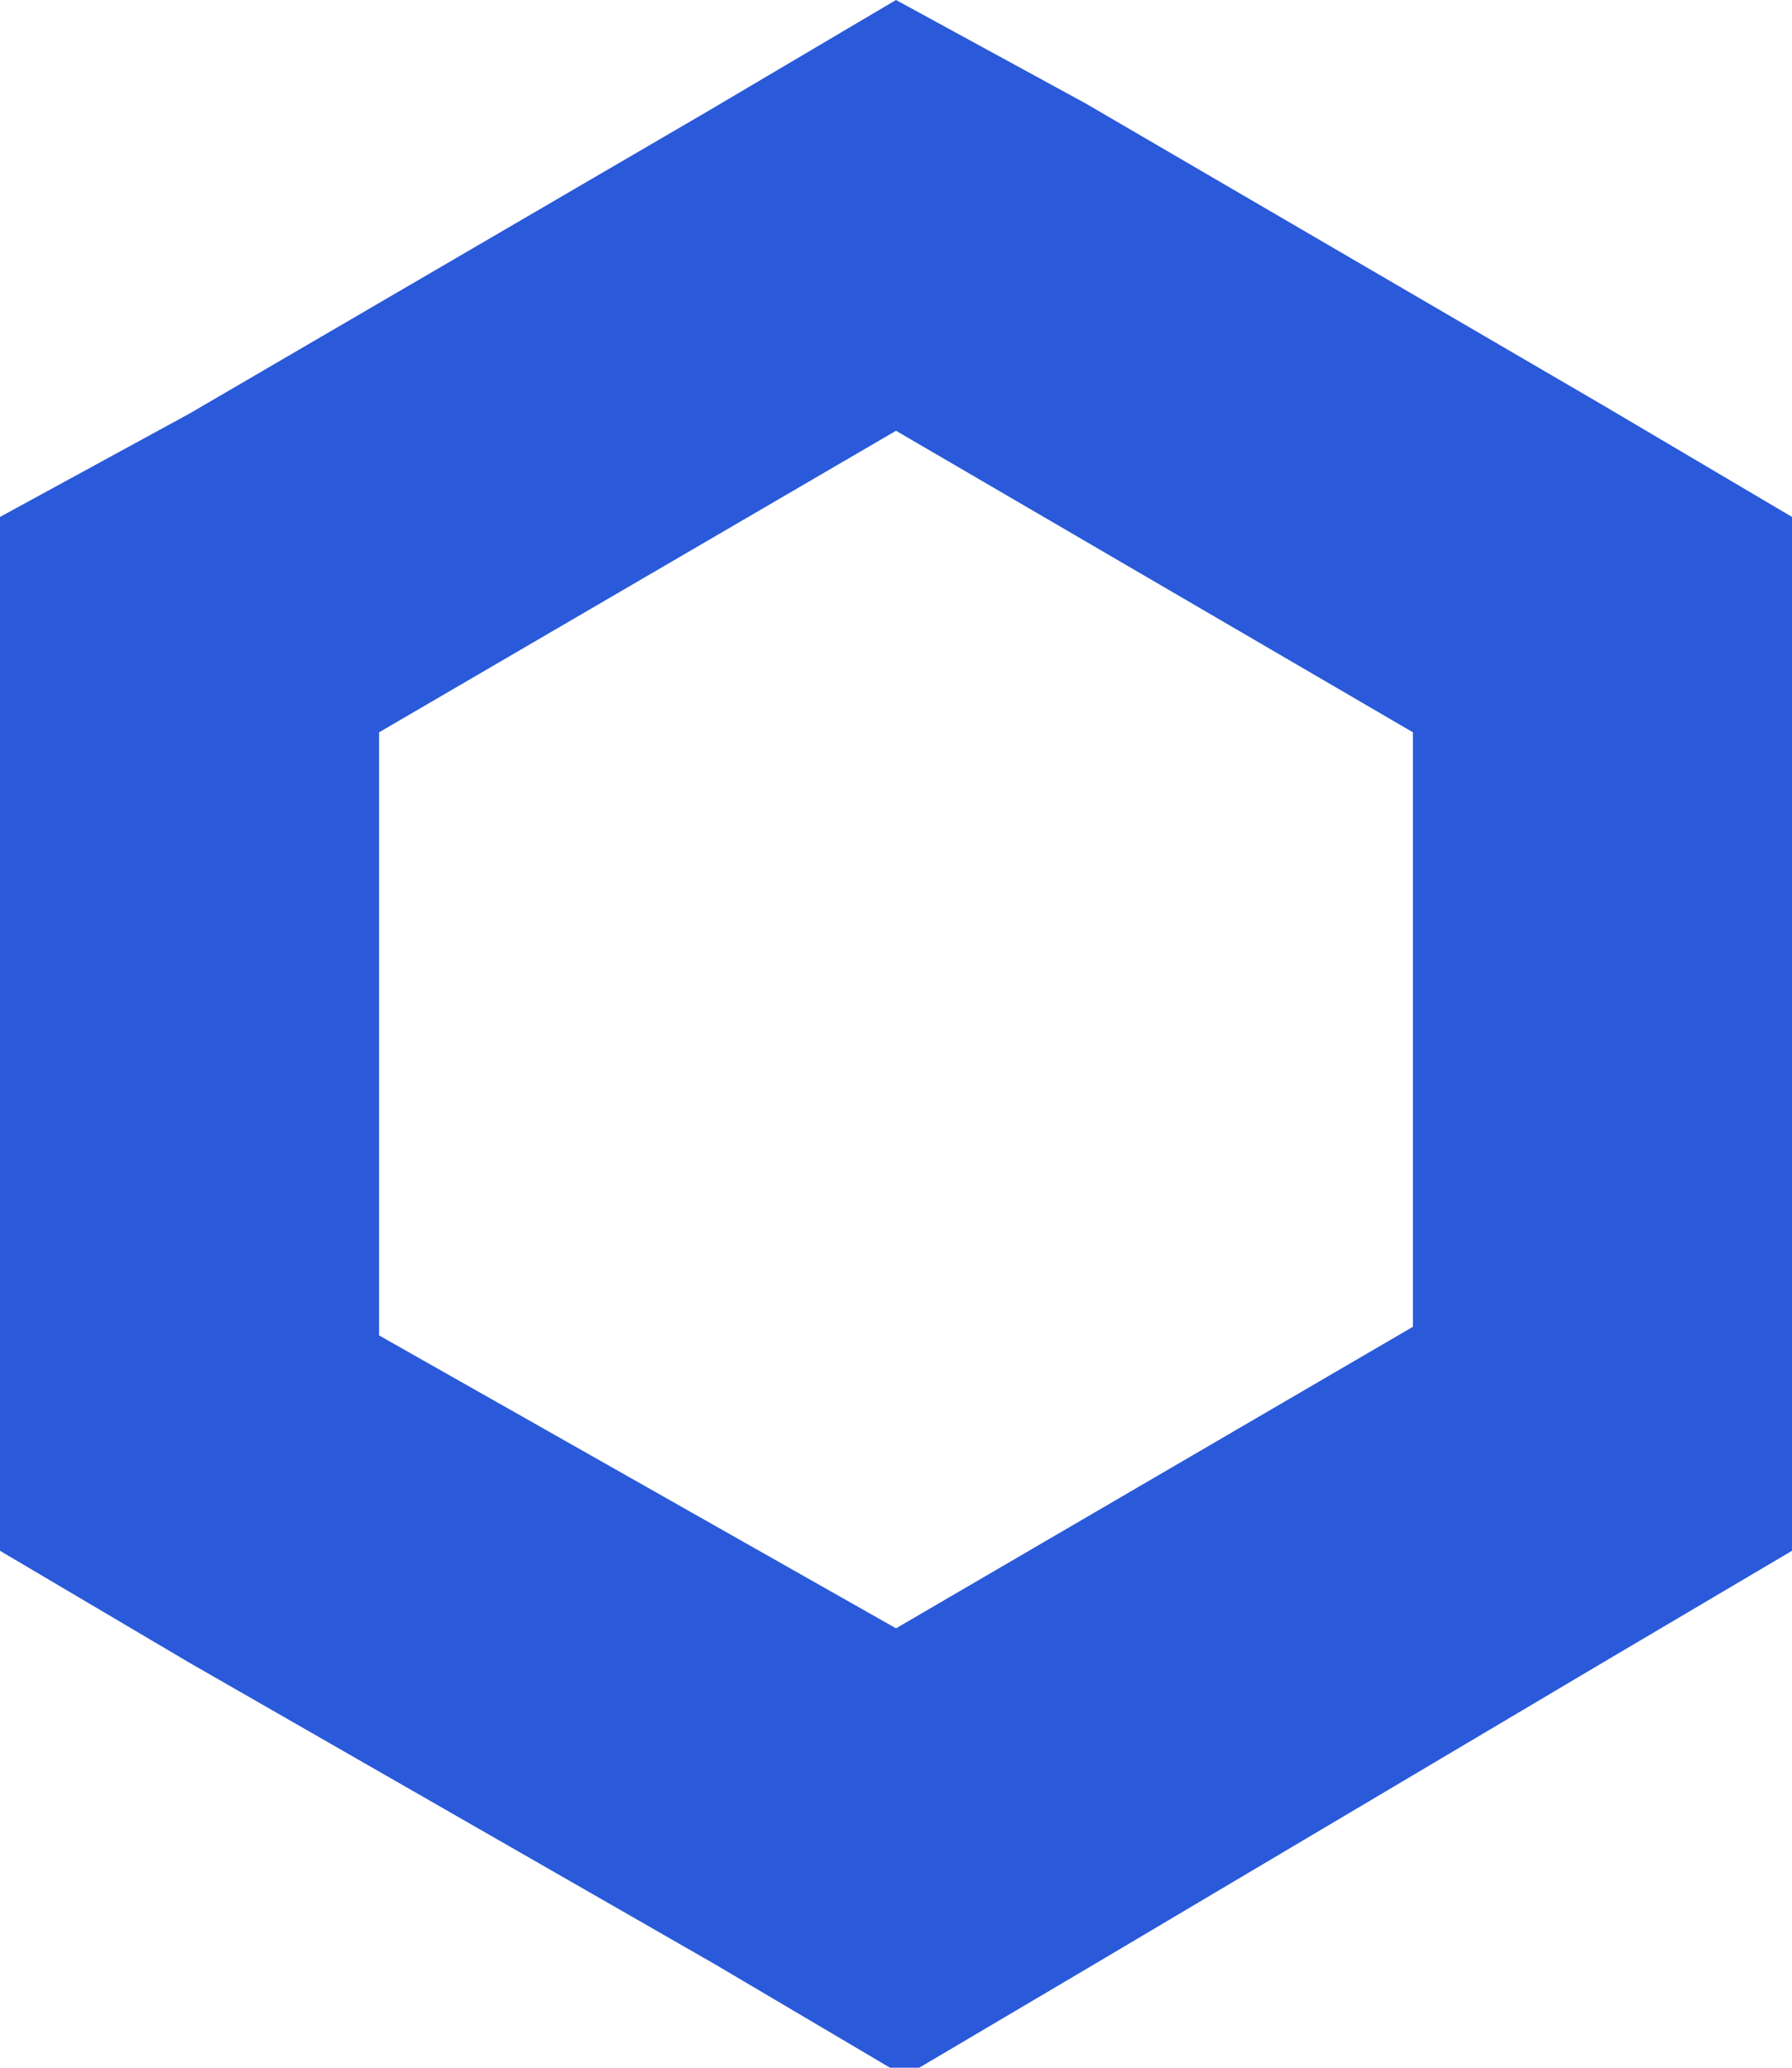 <?xml version="1.0" encoding="utf-8"?>
<!-- Generator: Adobe Illustrator 21.1.0, SVG Export Plug-In . SVG Version: 6.00 Build 0)  -->
<svg version="1.1" id="Layer_1" xmlns="http://www.w3.org/2000/svg" xmlns:xlink="http://www.w3.org/1999/xlink" x="0px" y="0px"
	 viewBox="0 0 20.8 24" style="enable-background:new 0 0 20.8 24;" xml:space="preserve">
<style type="text/css">
	.st0{fill:#2A5ADA;}
</style>
<title>Asset 1</title>
<g id="Layer_2">
	<g id="Layer_1-2">
		<path class="st0" d="M10.4,0L8.2,1.3l-6,3.5L0,6v12l2.2,1.3l6.1,3.5l2.2,1.3l2.2-1.3l5.9-3.5l2.2-1.3V6l-2.2-1.3l-6-3.5L10.4,0z
			 M4.4,15.5V8.5l6-3.5l6,3.5v6.9l-6,3.5L4.4,15.5z"/>
	</g>
</g>
</svg>
